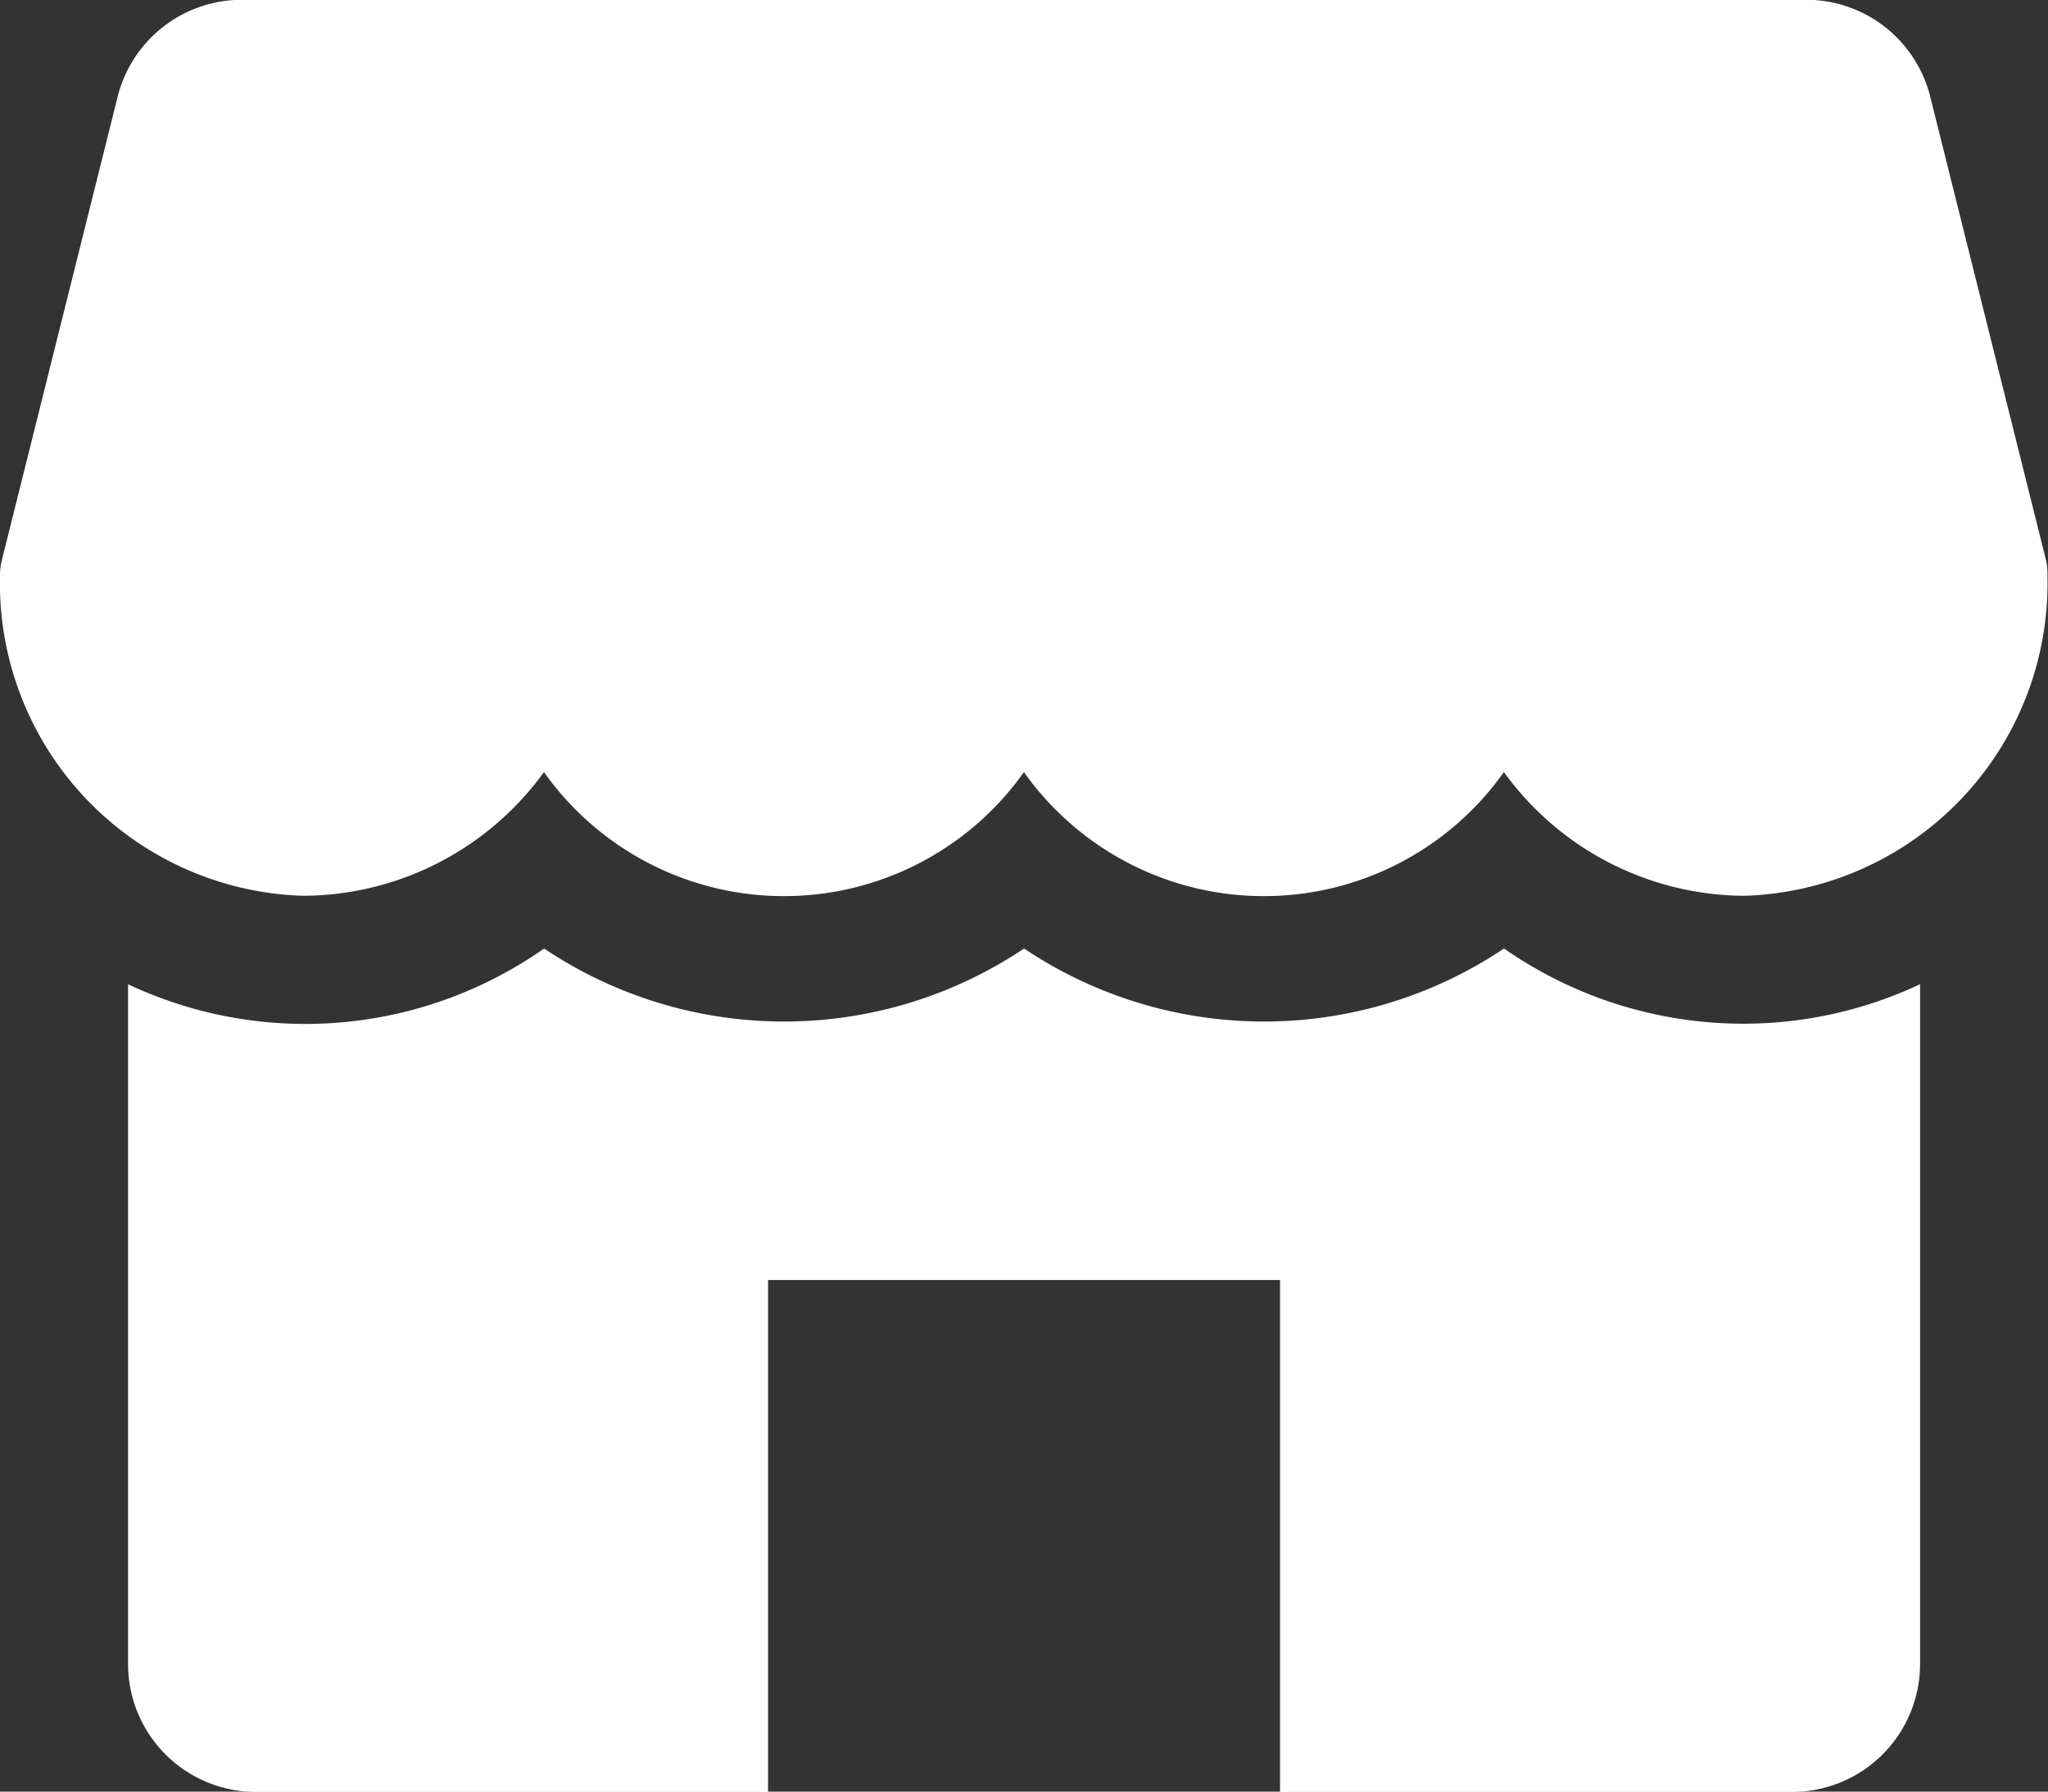 <svg xmlns="http://www.w3.org/2000/svg" width="18.105" height="15.842" viewBox="0 0 18.105 15.842">
  <rect x="0" y="0" width="18.105" height="15.842" fill="#333333" stroke="none"/>
  <g id="store-5" transform="translate(0 -32)">
    <g id="Group_94788" data-name="Group 94788" transform="translate(0 32)">
      <g id="Group_94787" data-name="Group 94787">
        <path id="Path_123749" data-name="Path 123749" d="M18.088,36.955l-1.024-4.1a1.131,1.131,0,0,0-1.1-.857H2.14a1.133,1.133,0,0,0-1.1.857l-1.024,4.1A.554.554,0,0,0,0,37.092a2.764,2.764,0,0,0,2.687,2.829,2.641,2.641,0,0,0,2.122-1.094,2.6,2.6,0,0,0,4.243,0,2.6,2.6,0,0,0,4.243,0,2.639,2.639,0,0,0,2.122,1.094A2.764,2.764,0,0,0,18.1,37.092.554.554,0,0,0,18.088,36.955Z" transform="translate(0 -32)" fill="#fff"/>
      </g>
    </g>
    <g id="Group_94790" data-name="Group 94790" transform="translate(1.132 40.387)">
      <g id="Group_94789" data-name="Group 94789">
        <path id="Path_123750" data-name="Path 123750" d="M46.286,269.849a3.7,3.7,0,0,1-2.122-.665,3.808,3.808,0,0,1-4.243,0,3.808,3.808,0,0,1-4.243,0A3.674,3.674,0,0,1,32,269.5v6.01a1.132,1.132,0,0,0,1.132,1.132h4.526v-4.526h4.526v4.526H46.71a1.132,1.132,0,0,0,1.132-1.132V269.5A3.671,3.671,0,0,1,46.286,269.849Z" transform="translate(-32 -269.184)" fill="#fff"/>
      </g>
    </g>
  </g>
</svg>
